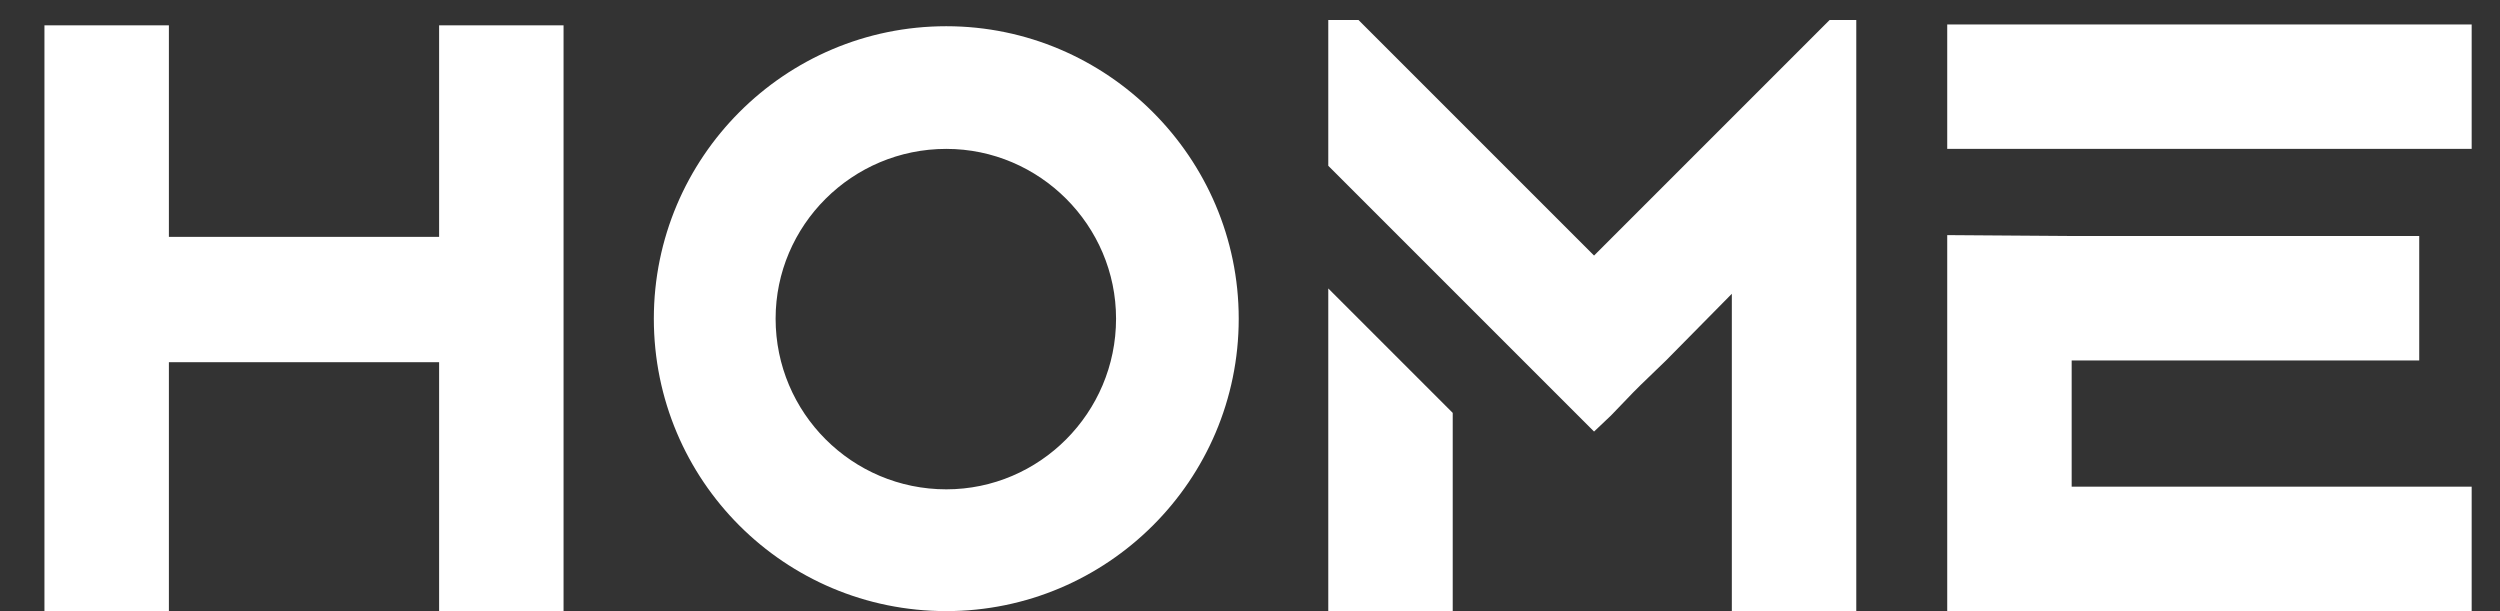 <svg width="45" height="11" viewBox="0 0 45 11" fill="none" xmlns="http://www.w3.org/2000/svg">
<rect x="0" y="0" width="45" height="11" fill="#333333" stroke="none"/>
<path d="M7.904 0.456V4.264H3.04V0.456H0.8V11H3.04V6.52H7.904V11H10.144V0.456H7.904ZM17.033 0.472C14.121 0.472 11.769 2.84 11.769 5.736C11.769 8.648 14.121 11 17.033 11C19.929 11 22.297 8.648 22.297 5.736C22.297 2.84 19.929 0.472 17.033 0.472ZM20.089 5.736C20.089 7.432 18.713 8.808 17.033 8.808C15.337 8.808 13.961 7.432 13.961 5.736C13.961 4.056 15.337 2.68 17.033 2.68C18.713 2.68 20.089 4.056 20.089 5.736ZM23.909 11H26.149V7.432L23.909 5.192V11ZM32.933 0.36L28.693 4.6L26.597 2.504L24.453 0.36H23.909V2.984L26.149 5.224L27.189 6.264L28.693 7.768L28.997 7.48L29.397 7.064L29.525 6.936L29.989 6.488L31.173 5.288V11H33.413V0.36H32.933ZM35.05 0.44V0.856V2.68H44.49V0.44H35.05ZM37.29 6.488H43.546V4.248H37.29L35.05 4.232V8.76V9.176V11H44.49V8.76H37.29V6.488Z" fill="white"/>
</svg>
